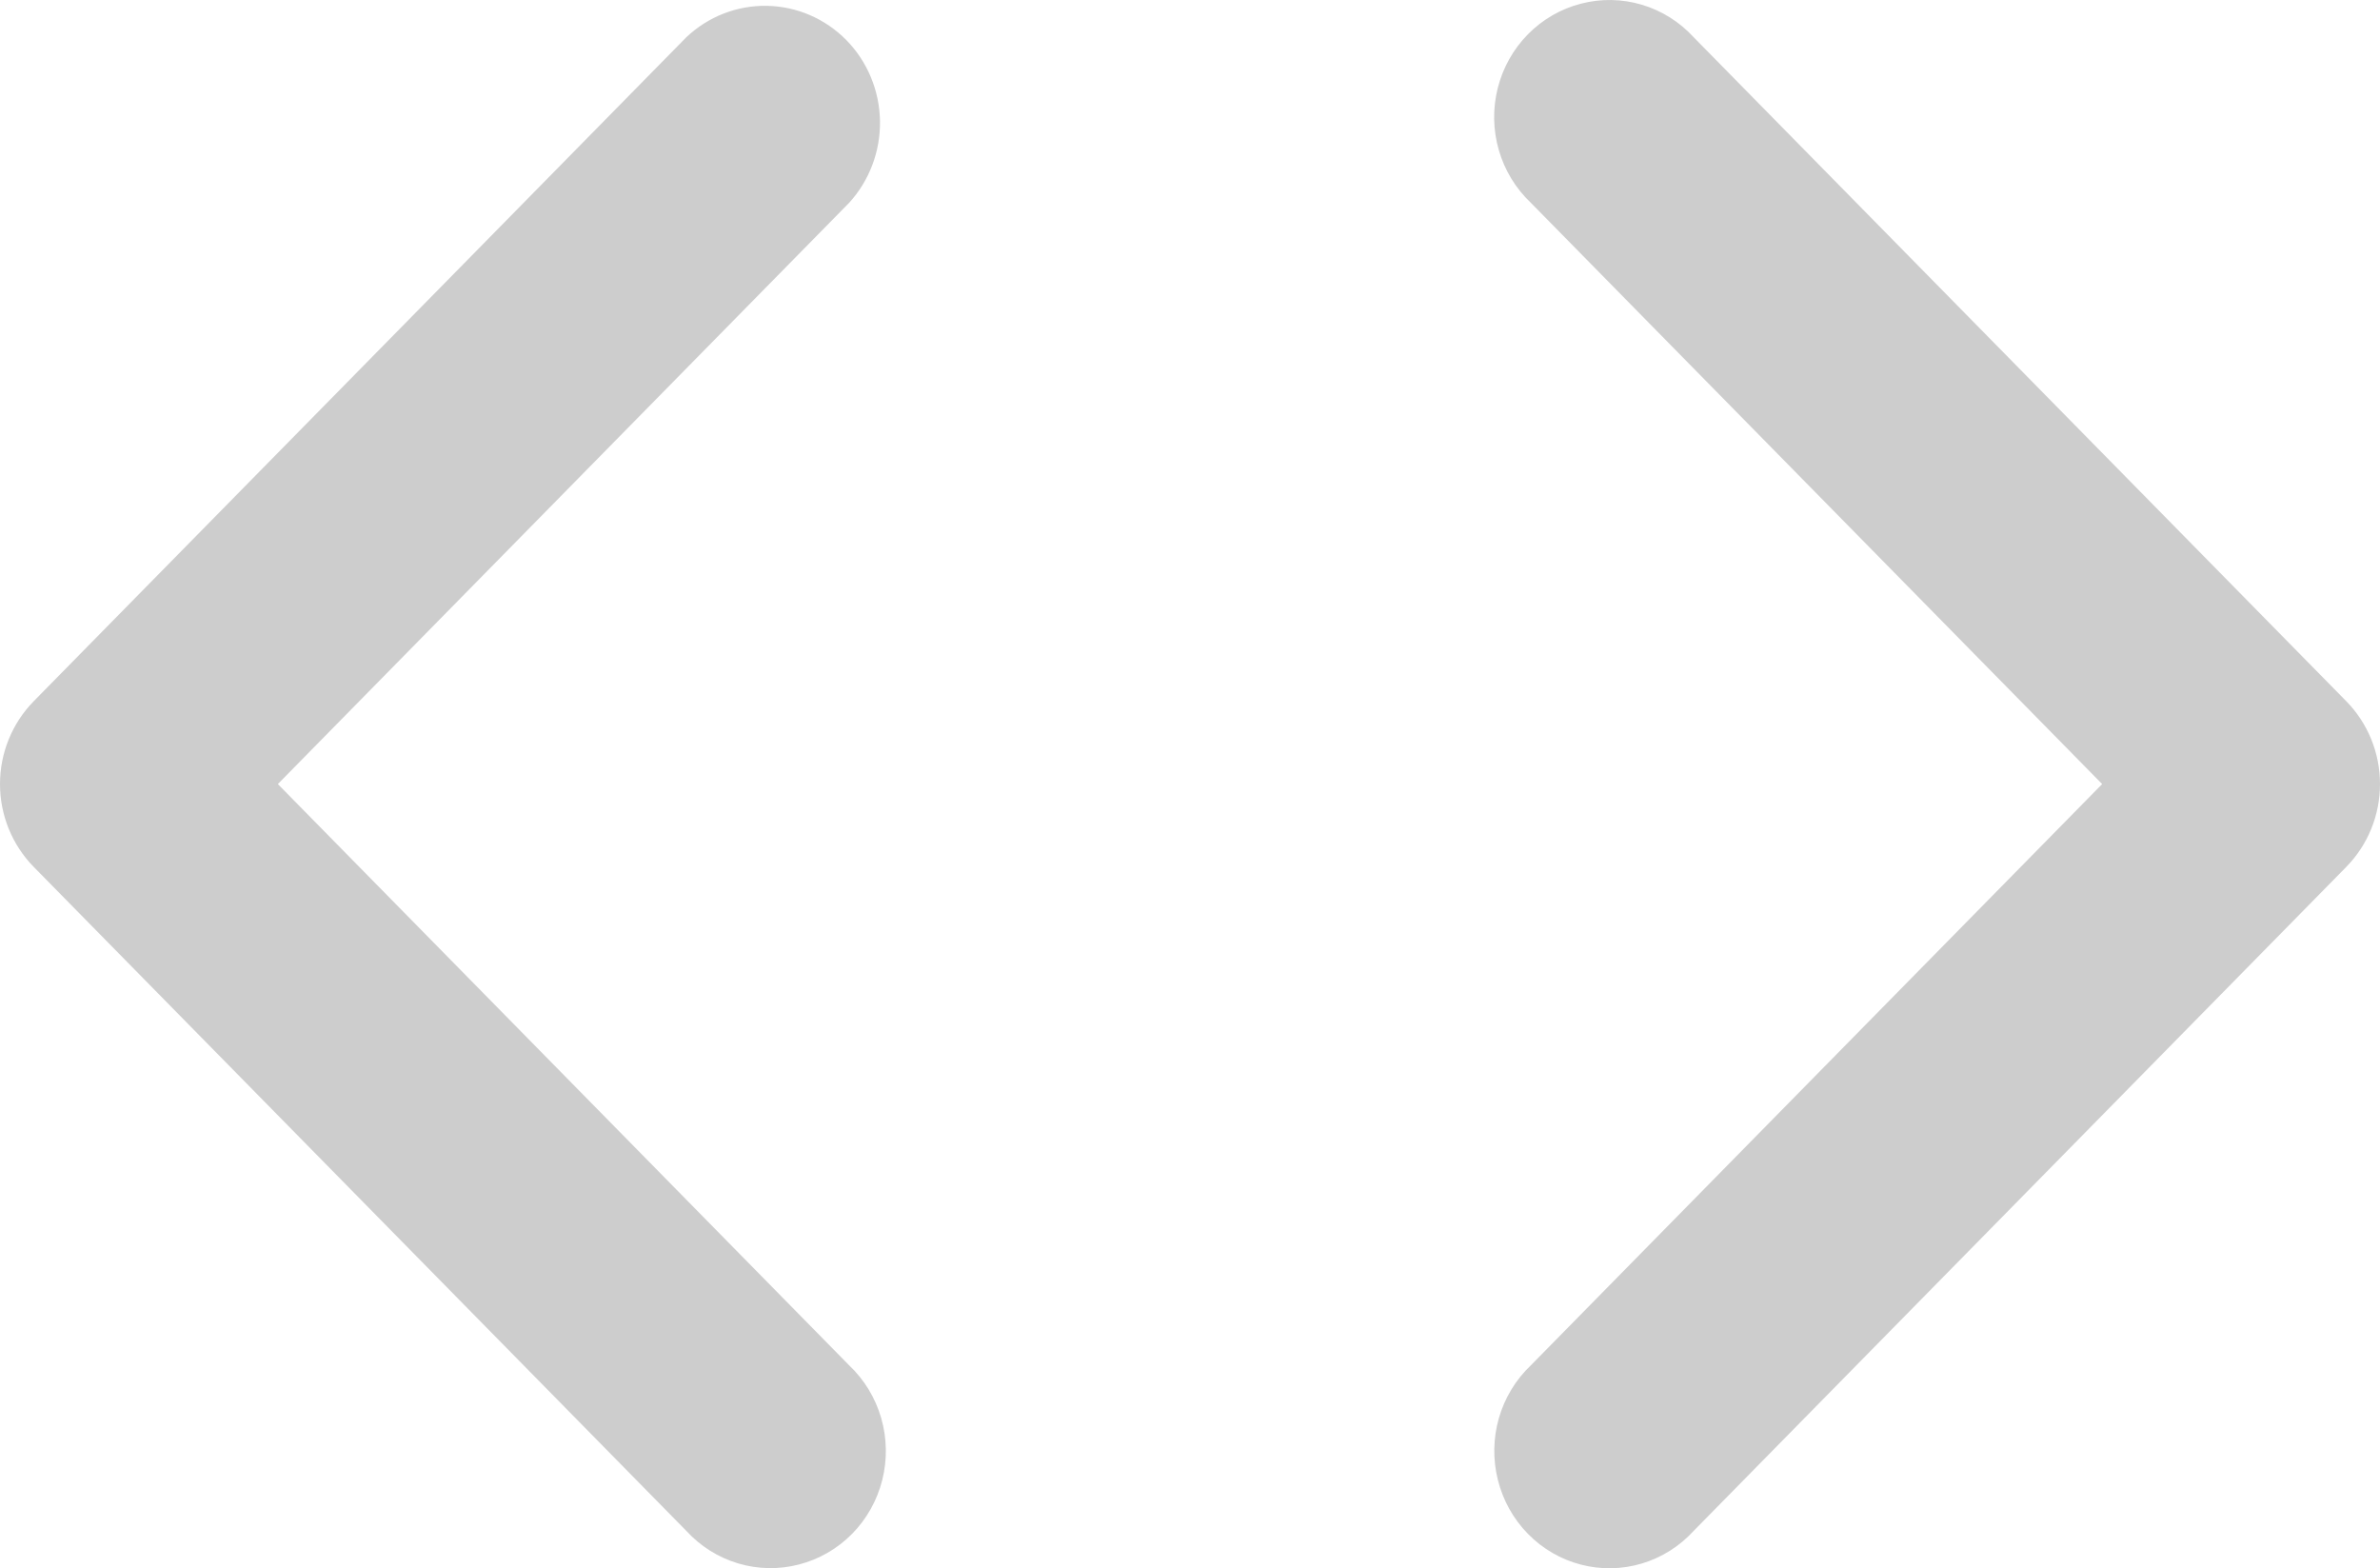 <svg width="129" height="85" viewBox="0 0 129 85" fill="none" xmlns="http://www.w3.org/2000/svg">
<path d="M91.8 2.019L127.174 38.008C128.343 39.199 129 40.813 129 42.496C129 44.179 128.343 45.793 127.174 46.984L91.8 82.973C91.037 83.809 90.067 84.42 88.991 84.742C87.915 85.064 86.774 85.085 85.688 84.802C84.601 84.52 83.61 83.944 82.818 83.136C82.026 82.329 81.463 81.319 81.188 80.213C80.91 79.109 80.93 77.949 81.244 76.855C81.559 75.761 82.158 74.774 82.978 73.997L113.94 42.496L82.978 10.995C82.156 10.219 81.555 9.232 81.239 8.137C80.922 7.043 80.902 5.882 81.18 4.776C81.458 3.671 82.023 2.662 82.817 1.857C83.611 1.051 84.604 0.478 85.691 0.199C86.776 -0.084 87.916 -0.065 88.991 0.256C90.066 0.576 91.037 1.185 91.8 2.019ZM37.2 2.019C38.384 0.898 39.949 0.287 41.566 0.316C43.184 0.344 44.727 1.009 45.873 2.172C47.015 3.337 47.669 4.907 47.697 6.553C47.724 8.198 47.124 9.791 46.022 10.995L15.06 42.496L46.022 73.997C46.844 74.773 47.445 75.761 47.761 76.855C48.078 77.95 48.098 79.111 47.82 80.216C47.542 81.321 46.977 82.33 46.183 83.136C45.389 83.941 44.396 84.514 43.309 84.794C42.224 85.077 41.084 85.057 40.009 84.737C38.934 84.416 37.963 83.807 37.2 82.973L1.826 46.984C0.657 45.793 0 44.179 0 42.496C0 40.813 0.657 39.199 1.826 38.008L37.2 2.019Z" fill="#CDCDCD"/>
</svg>
